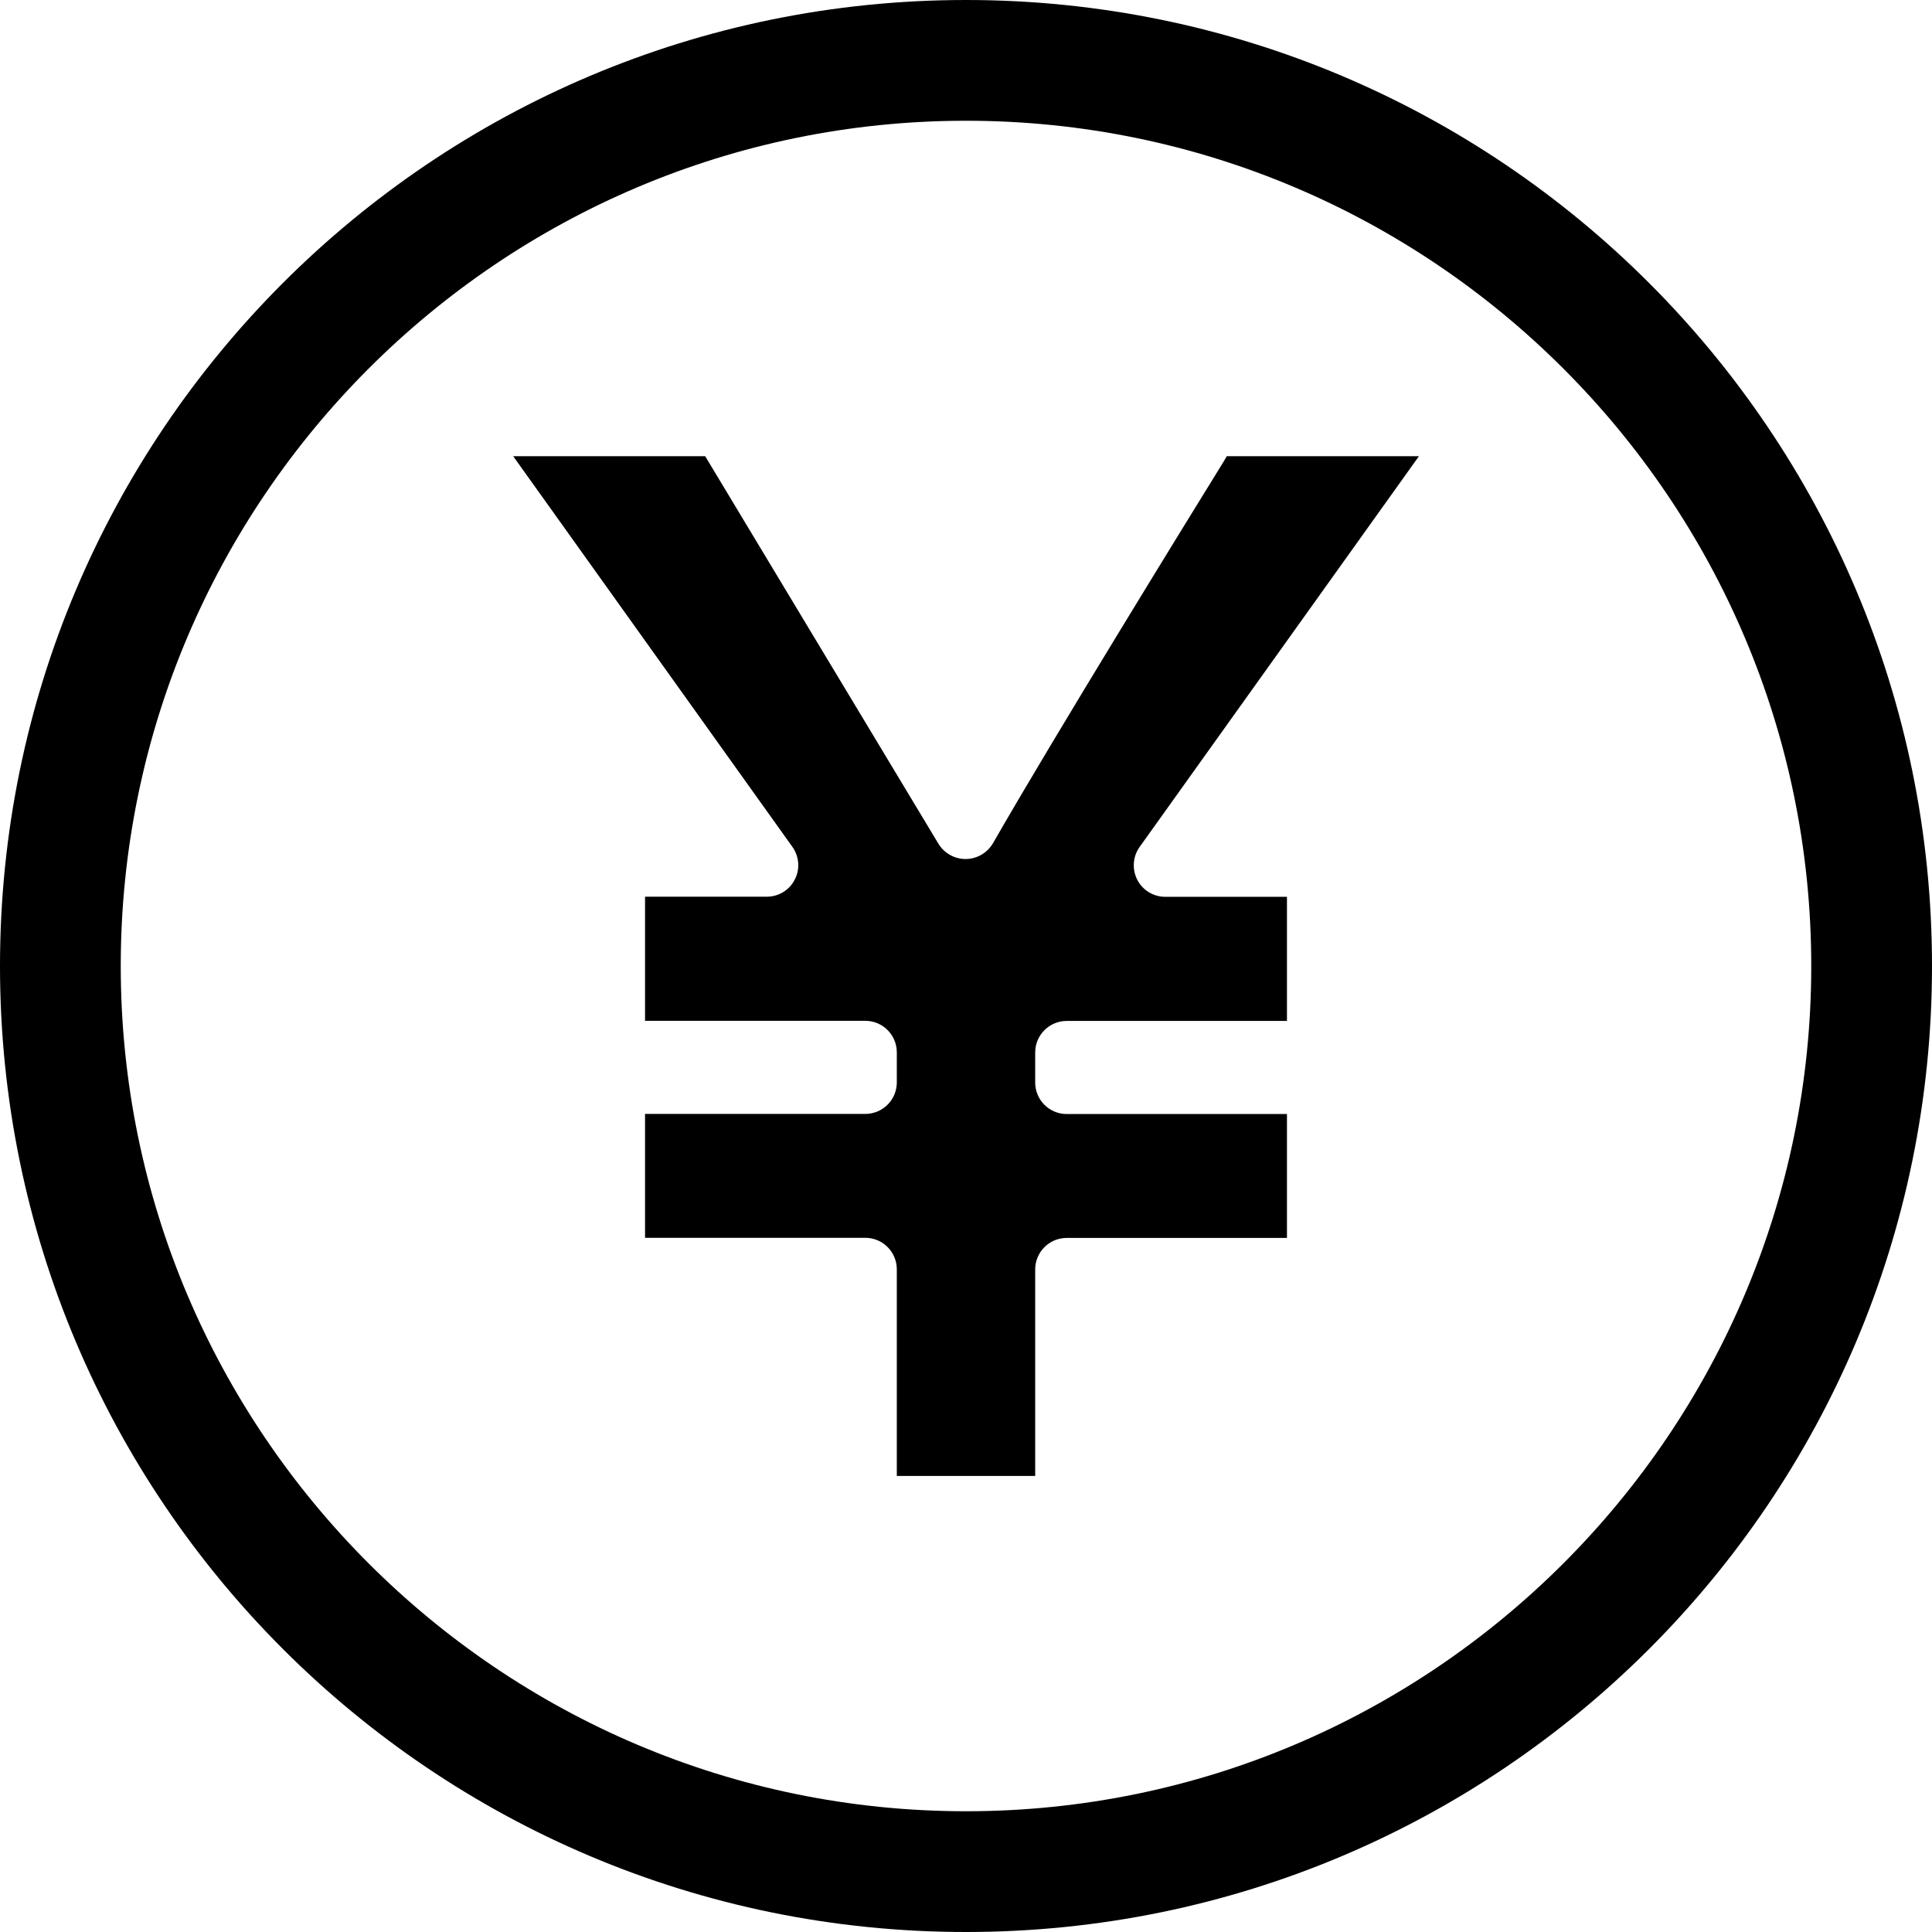 <?xml version="1.0" encoding="iso-8859-1"?>
<!-- Generator: Adobe Illustrator 16.0.0, SVG Export Plug-In . SVG Version: 6.00 Build 0)  -->
<!DOCTYPE svg PUBLIC "-//W3C//DTD SVG 1.1//EN" "http://www.w3.org/Graphics/SVG/1.1/DTD/svg11.dtd">
<svg version="1.1" id="Layer" xmlns="http://www.w3.org/2000/svg" xmlns:xlink="http://www.w3.org/1999/xlink" x="0px" y="0px"
	 width="16px" height="16px" viewBox="0 0 16 16" style="enable-background:new 0 0 16 16;" xml:space="preserve">
<path d="M8,0C3.582,0,0,3.582,0,8s3.582,8,8,8s8-3.582,8-8S12.418,0,8,0z M8,15c-3.86,0-7-3.141-7-7s3.14-7,7-7s7,3.141,7,7
	S11.86,15,8,15z M7.427,12.222v-1.71c0-0.144-0.117-0.261-0.261-0.261H5.342V9.225h1.824c0.144,0,0.261-0.117,0.261-0.261V8.715
	c0-0.144-0.117-0.261-0.261-0.261H5.342V7.426h1.009c0.098,0,0.187-0.055,0.231-0.142c0.045-0.086,0.037-0.191-0.02-0.271
	L4.25,3.778h1.59l1.932,3.21c0.048,0.078,0.133,0.126,0.224,0.126c0.001,0,0.002,0,0.003,0c0.093-0.001,0.177-0.051,0.224-0.13
	c0.526-0.917,1.622-2.694,1.911-3.162l0.026-0.044h1.591L9.438,7.014c-0.057,0.079-0.064,0.185-0.02,0.271
	c0.044,0.087,0.134,0.142,0.231,0.142h1.009v1.028H8.834c-0.144,0-0.261,0.117-0.261,0.261v0.249c0,0.144,0.117,0.261,0.261,0.261
	h1.824v1.026H8.834c-0.144,0-0.261,0.117-0.261,0.261v1.71H7.427z"/>
</svg>
